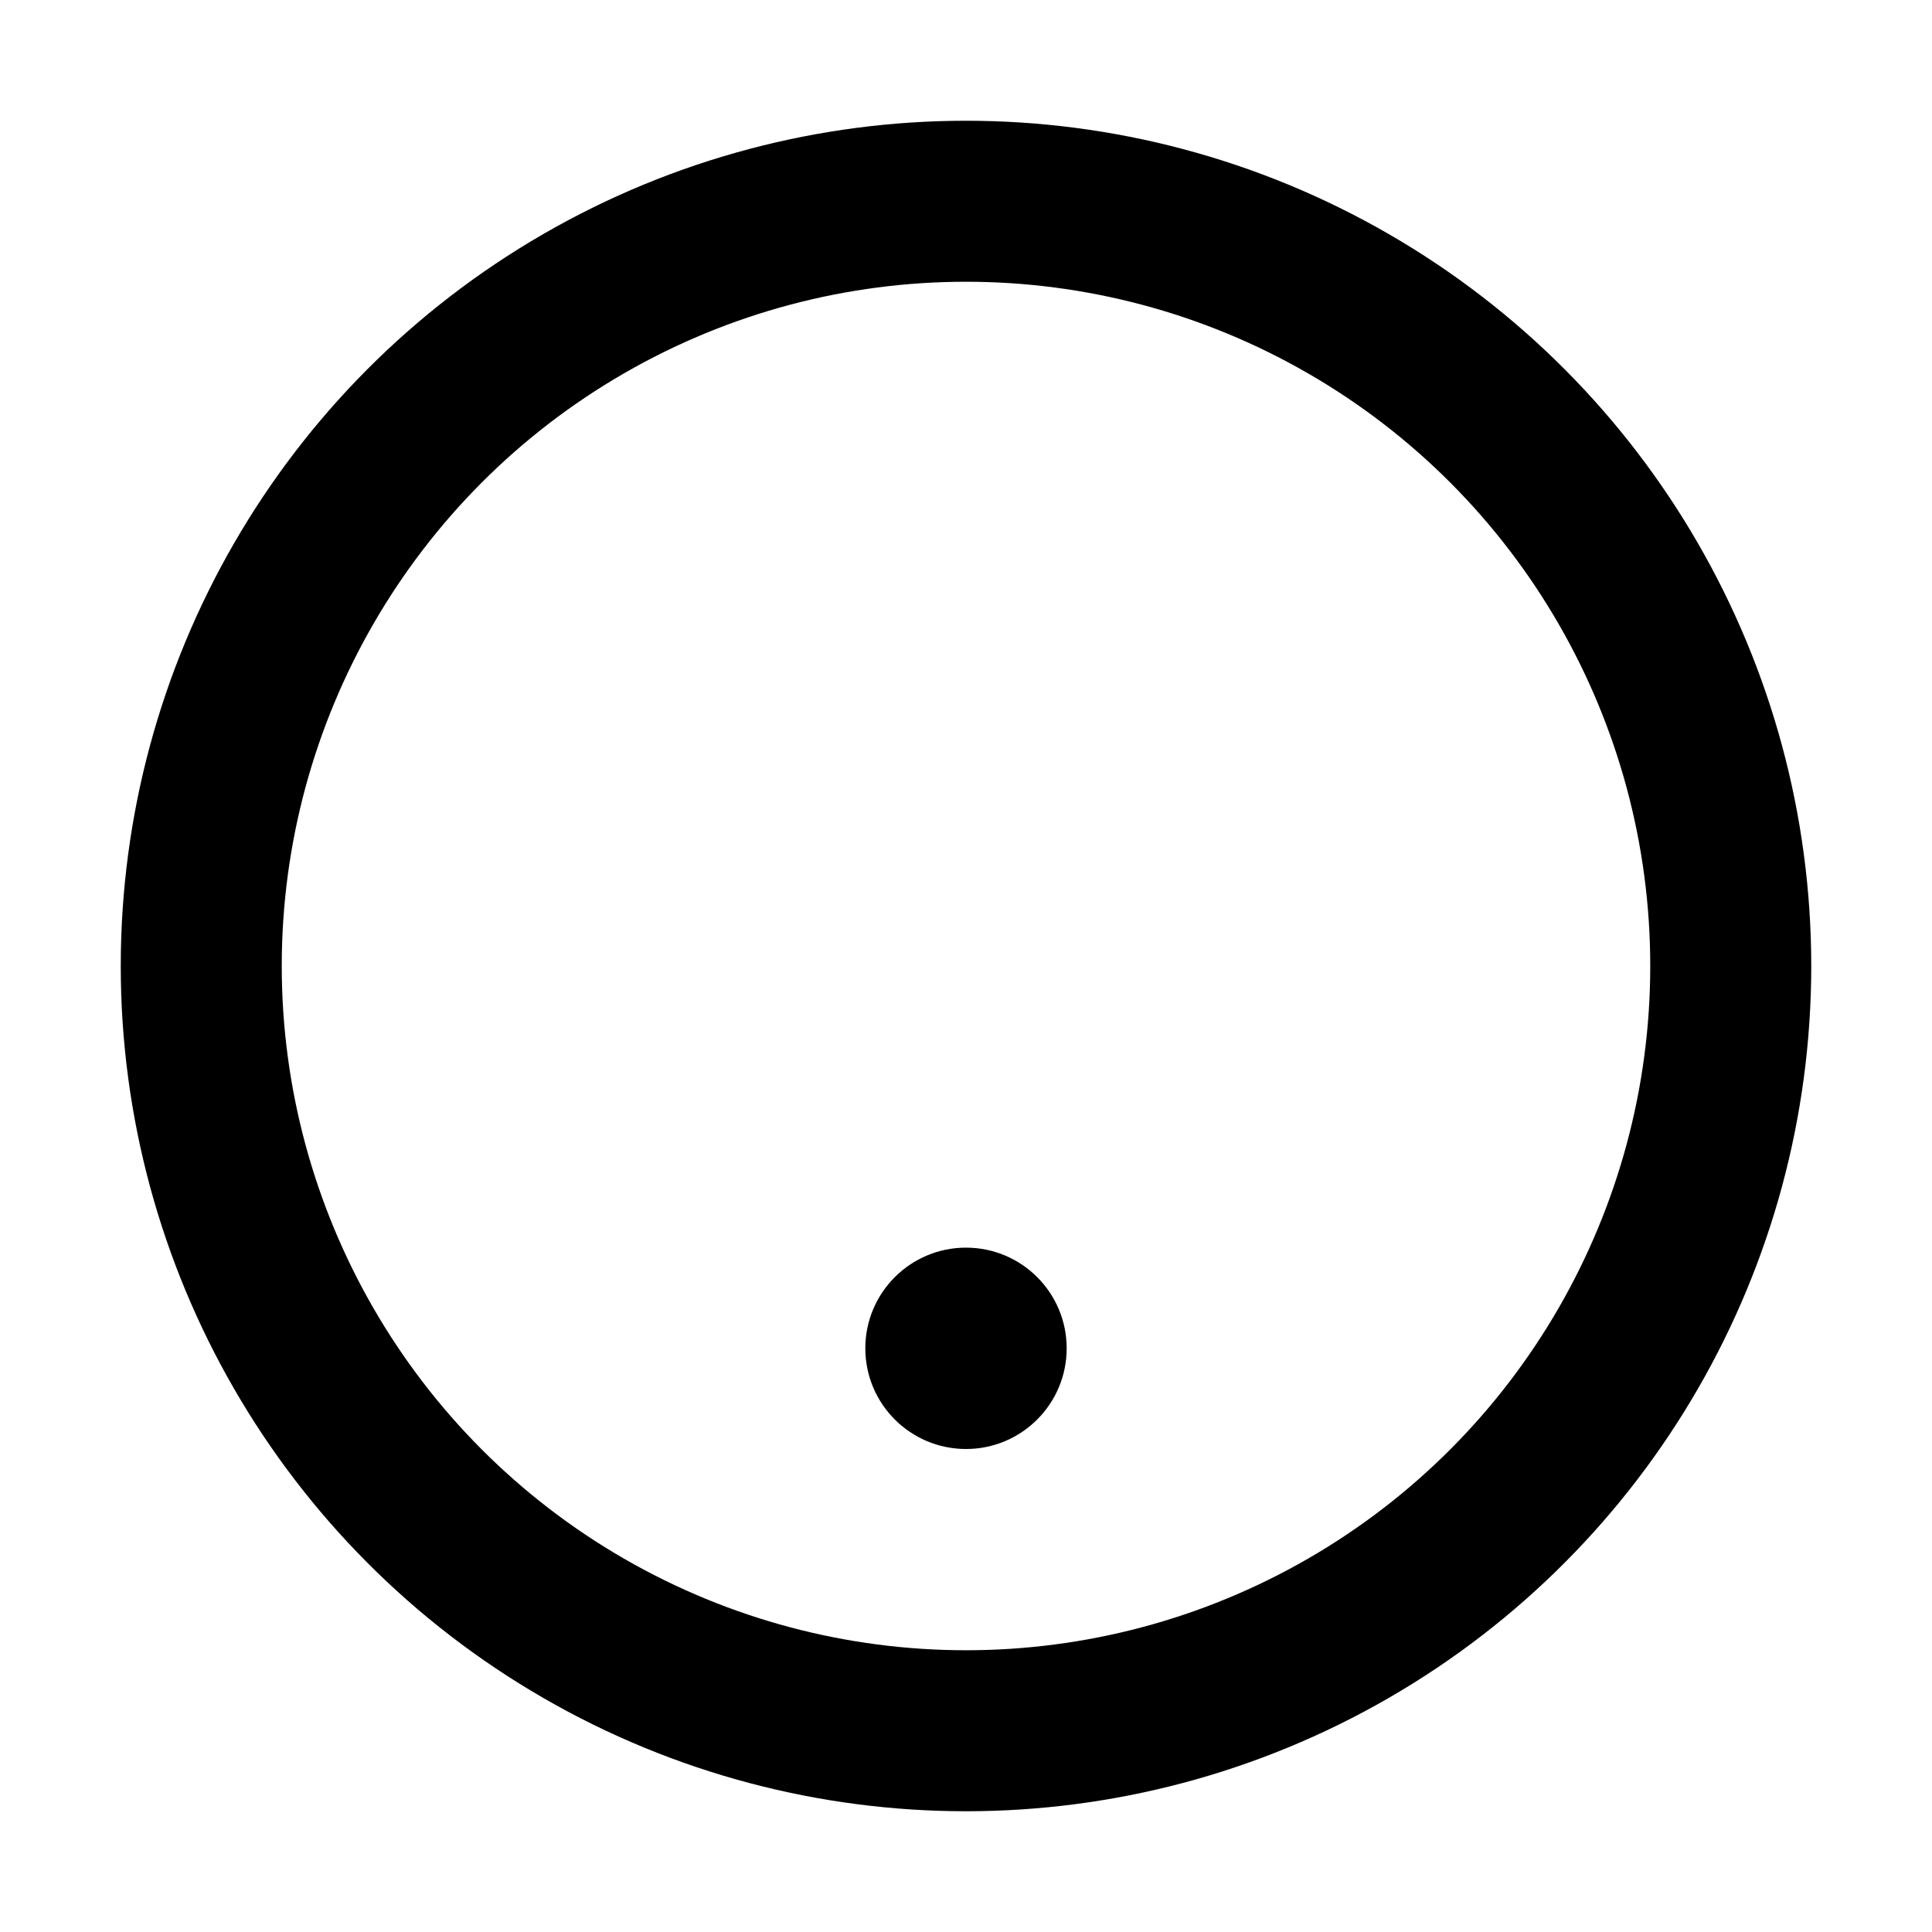 <svg xmlns="http://www.w3.org/2000/svg" xmlns:xlink="http://www.w3.org/1999/xlink" width="18"
    height="18" viewBox="0 0 18 18" fill="none">

    <circle cx="9" cy="9" r="7.125" stroke="rgba(0, 0, 0, 1)" stroke-width="1.5">
        <animate attributeName="opacity" from="0" to="1" dur="1s" />
    </circle>

    <circle cx="9" cy="12.562" r="0.938" fill="#000000">
        <animate attributeName="opacity" from="0" to="1" dur="1s" />
    </circle>

    <line x1="9" y1="4.88" x2="9" y2="10.13"
        style="stroke:#1B1B1B; stroke-width:1.5px; stroke-linecap:round; opacity:0;">
        <animate attributeName="y2" from="9" to="10.13" dur="0.65s" begin="0s" fill="freeze" />
        <animate attributeName="opacity" from="0" to="1" dur="0.65s" begin="0s" fill="freeze" />
    </line>

    <path id="linePath" d="M9 4.875L9 10.125" />

</svg>